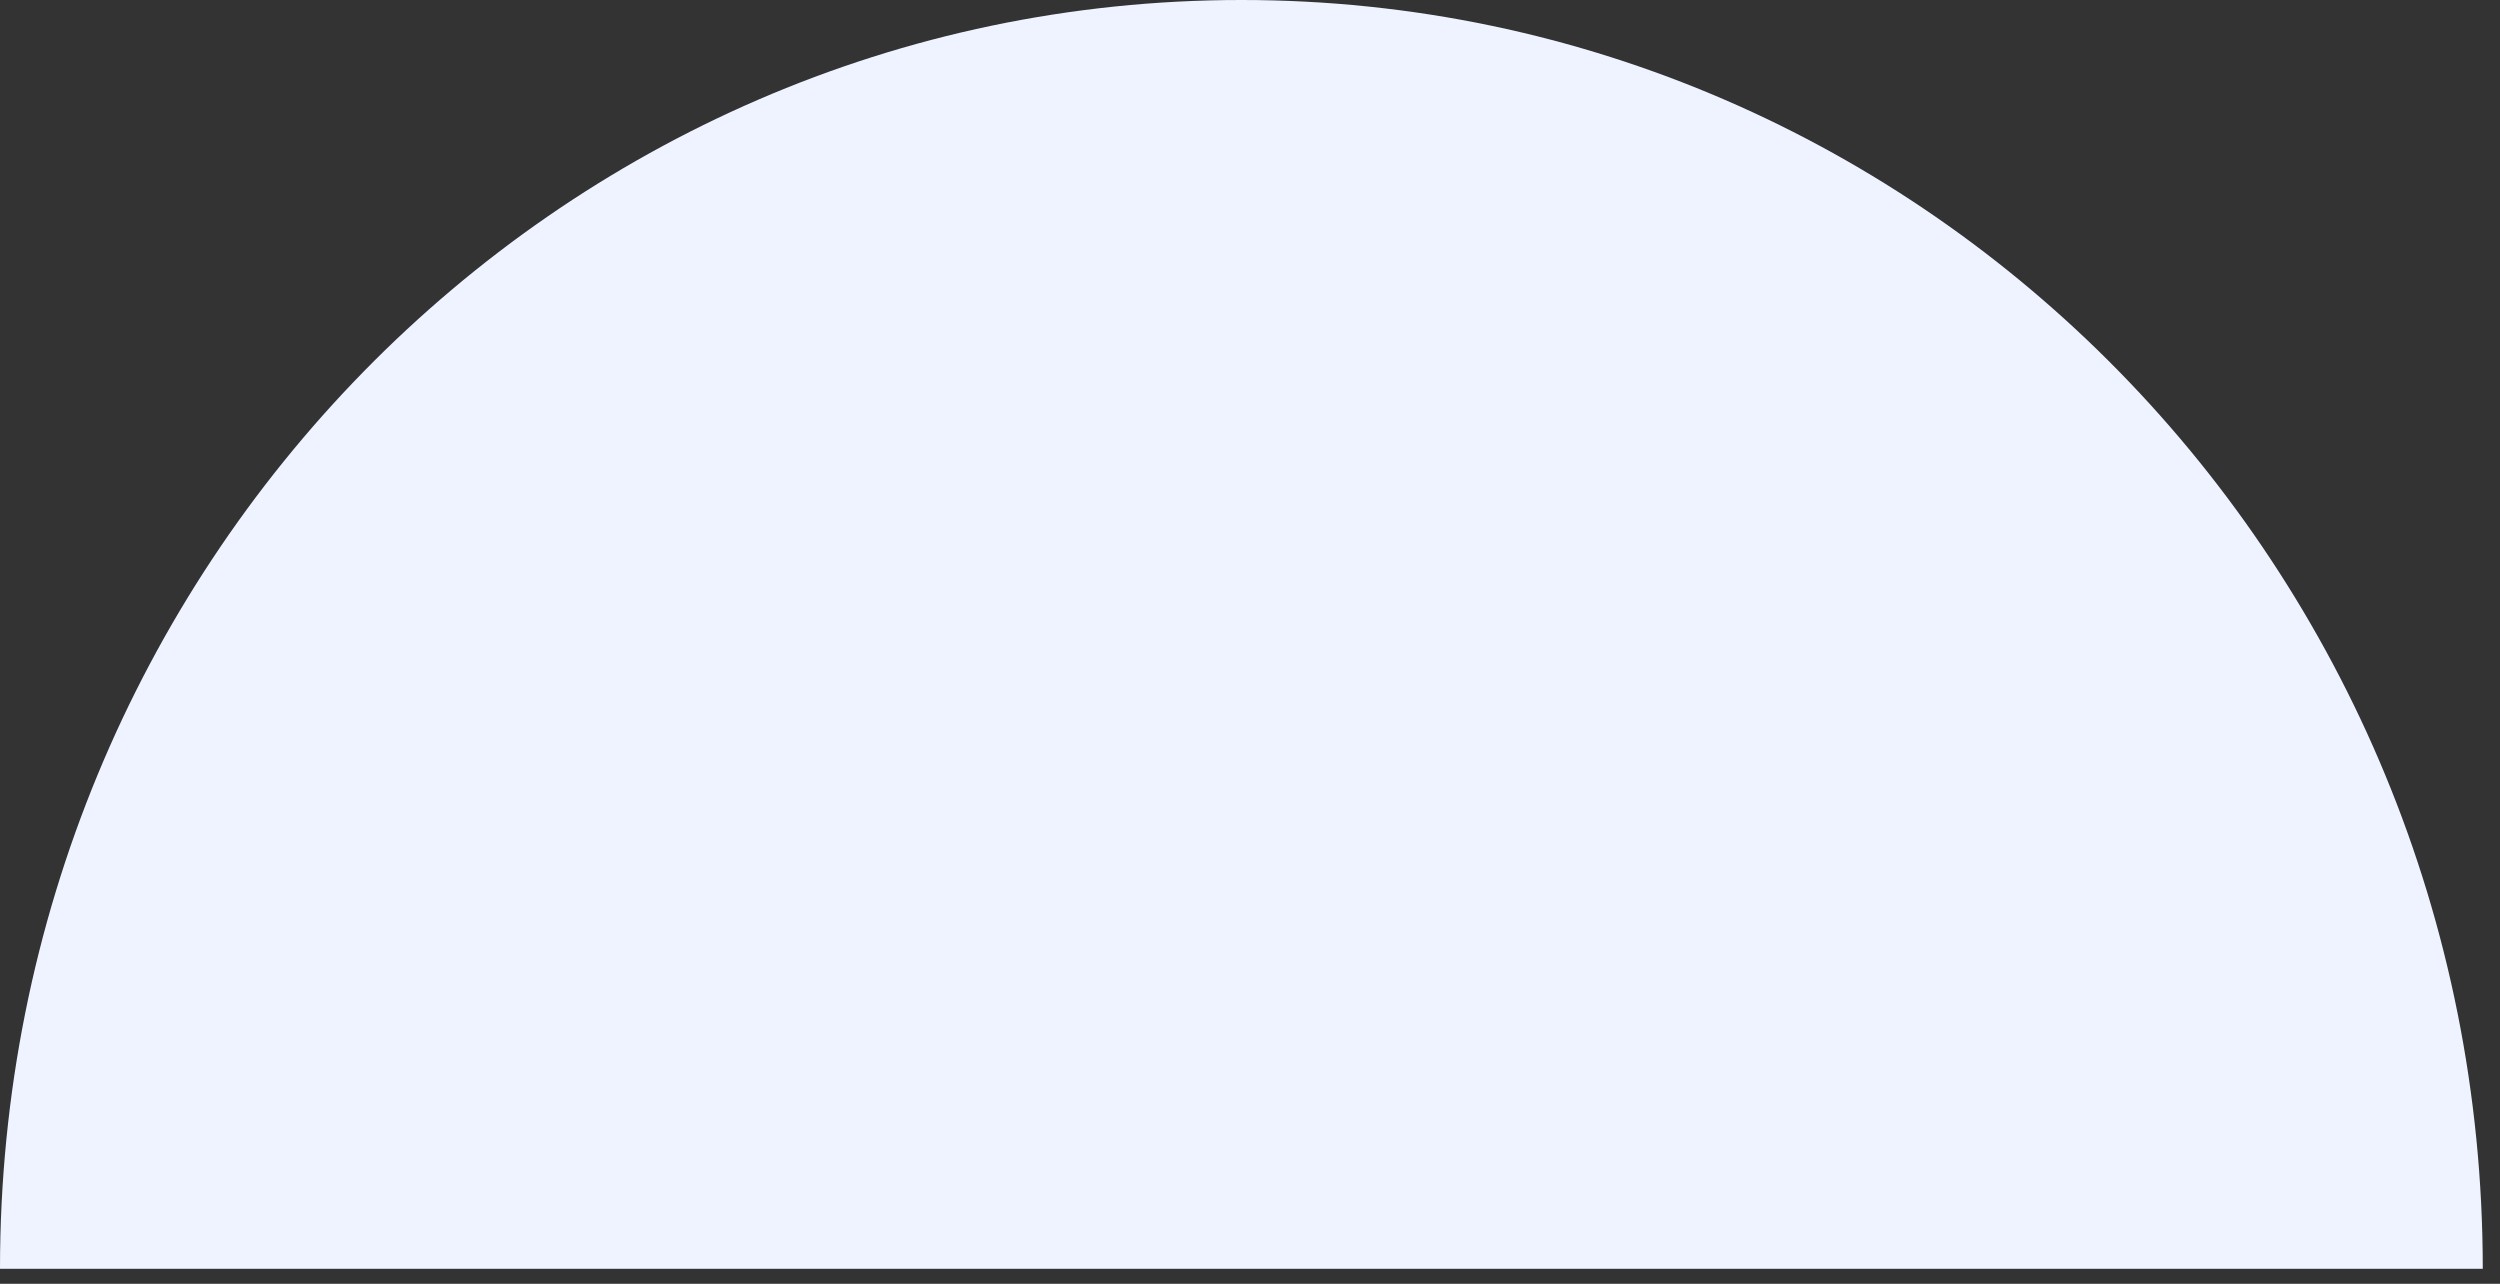 <svg width="37" height="19" viewBox="0 0 37 19" fill="none" xmlns="http://www.w3.org/2000/svg">
<rect x="0" y="0" width="37" height="19" fill="#333333" stroke="none"/>
<path d="M18.373 0C8.226 0 0 8.407 0 18.778H36.745C36.745 8.407 28.52 0 18.373 0Z" fill="#EEF3FF"/>
</svg>
